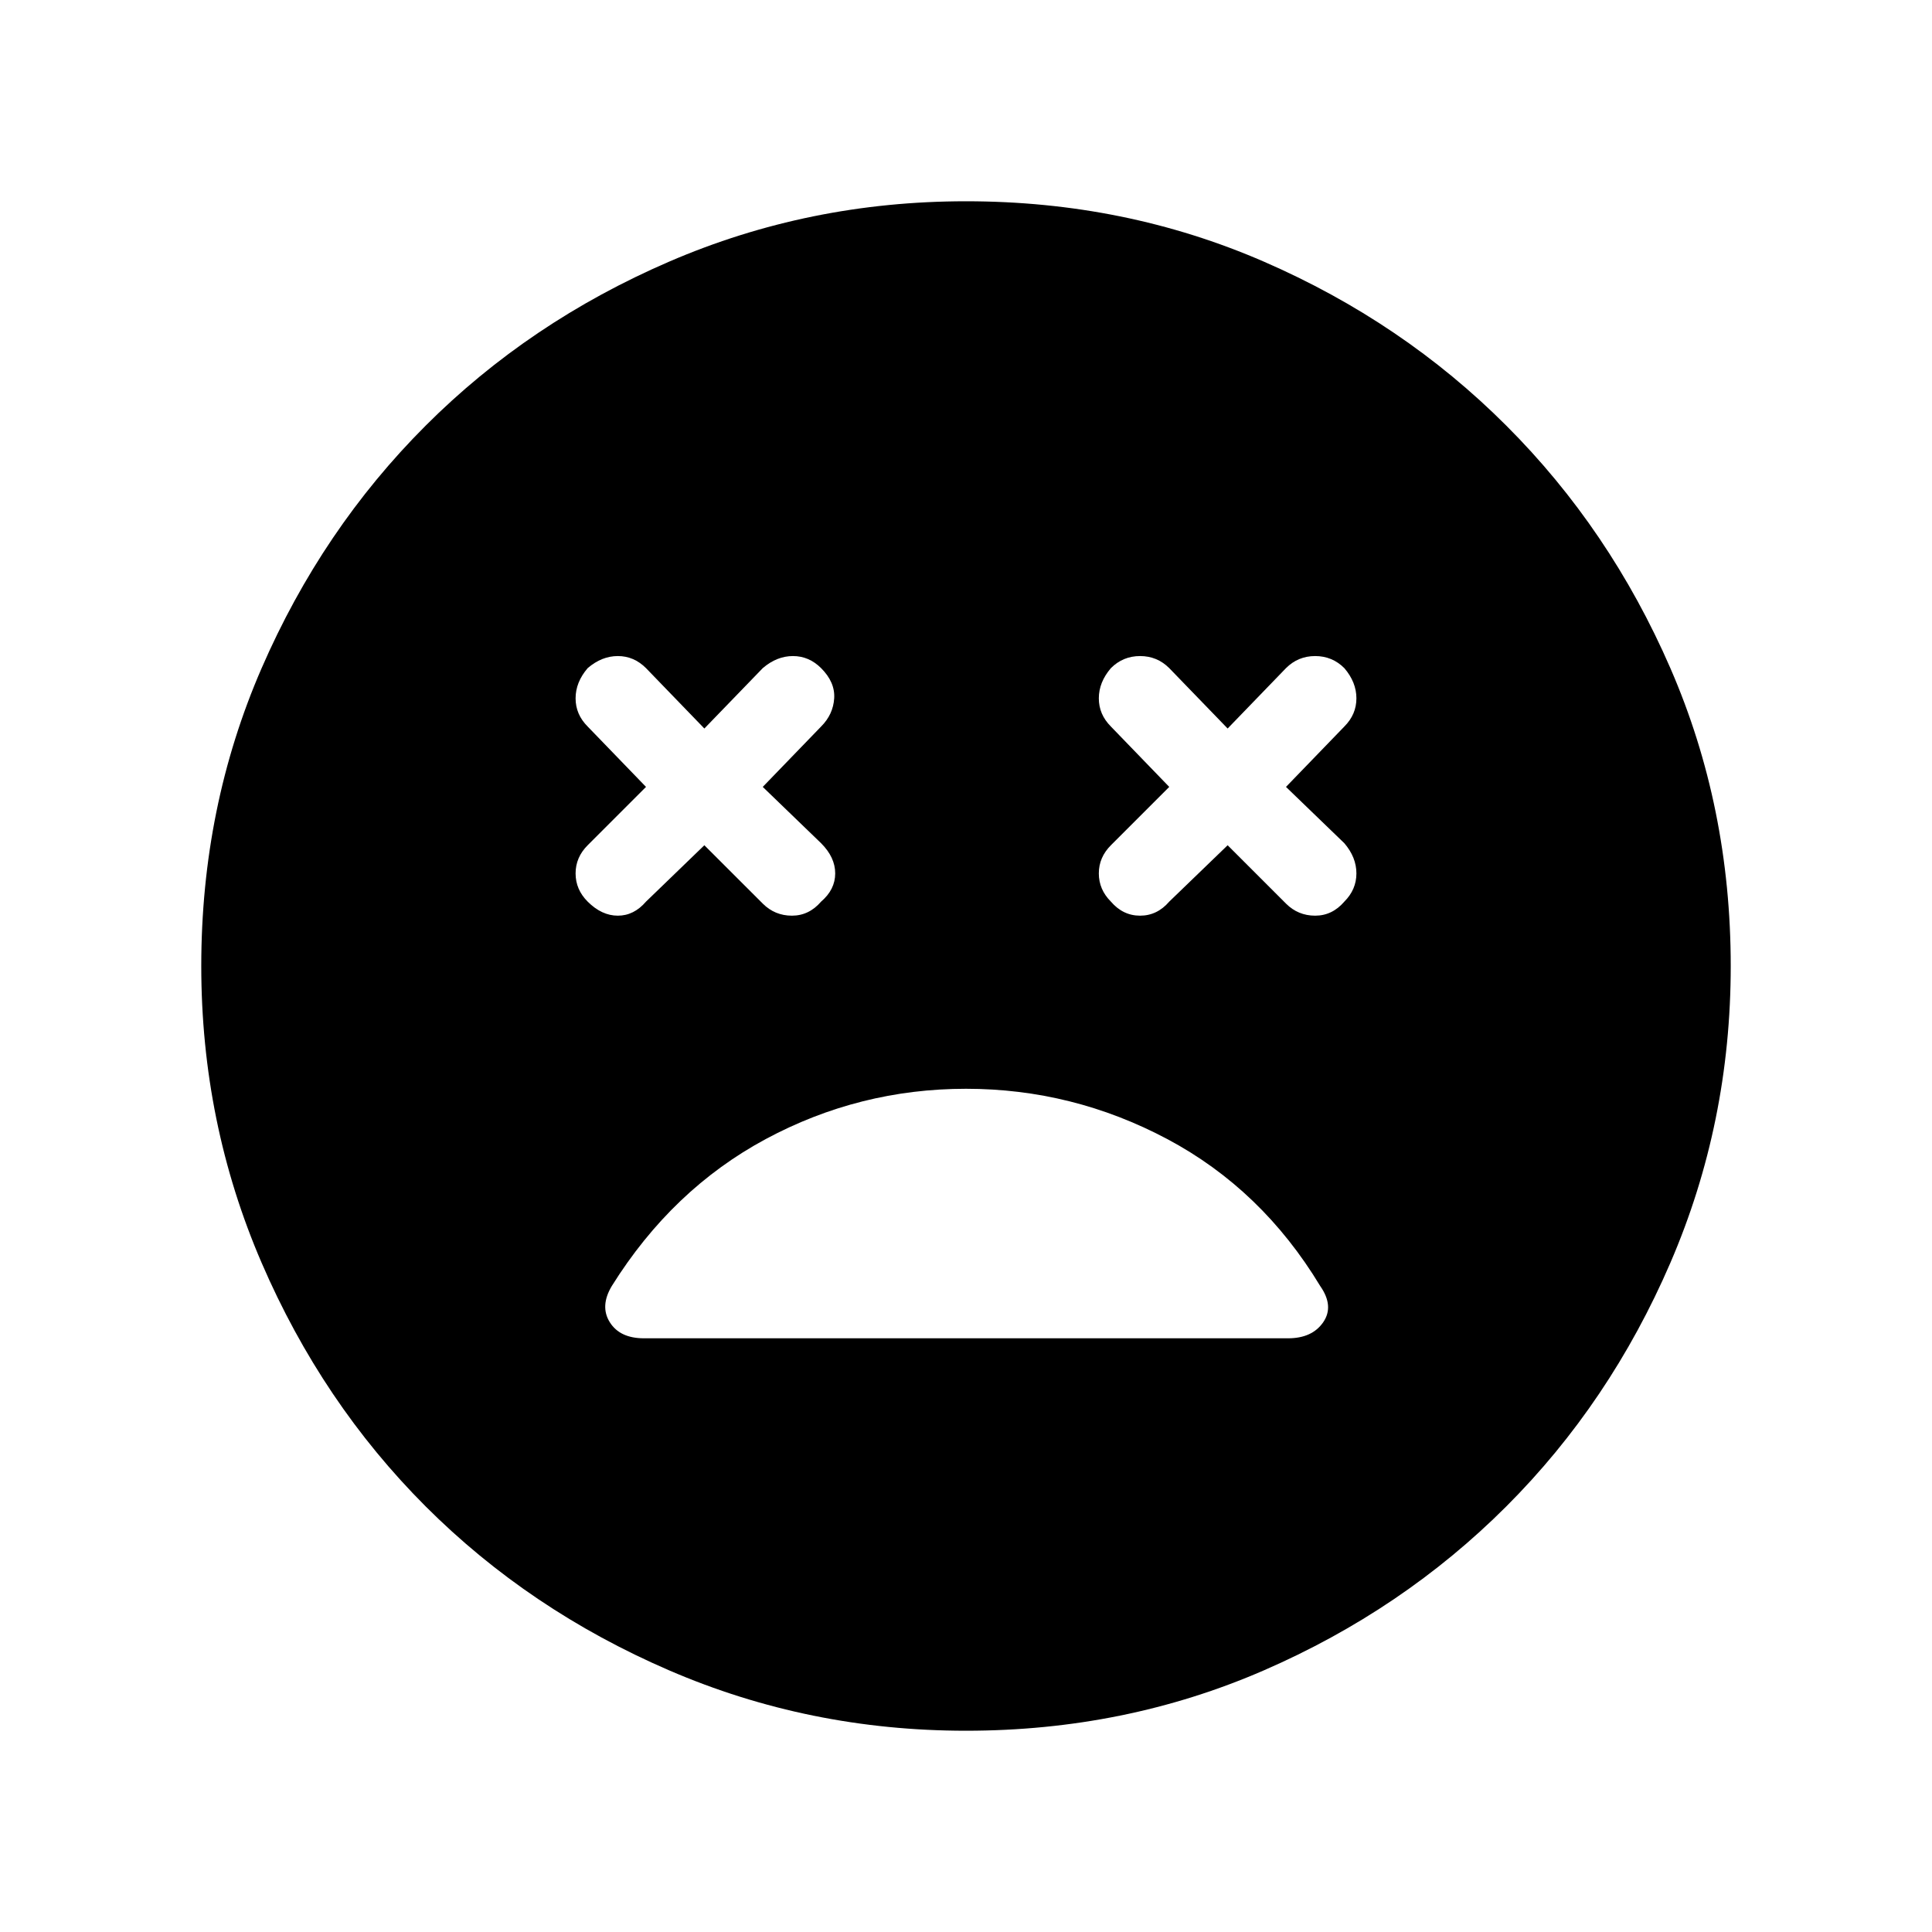 <svg xmlns="http://www.w3.org/2000/svg" height="40" width="40"><path d="M12.167 18.667q.291.291.625.291.333 0 .583-.291l1.208-1.167 1.209 1.208q.25.25.604.25t.604-.291q.292-.25.292-.584 0-.333-.292-.625l-1.208-1.166L17 15.042q.25-.25.271-.584.021-.333-.271-.625-.25-.25-.583-.25-.334 0-.625.25l-1.209 1.25-1.208-1.25q-.25-.25-.583-.25-.334 0-.625.25-.25.292-.25.625 0 .334.25.584l1.208 1.25-1.208 1.208q-.25.25-.25.583 0 .334.25.584Zm10.833 0q.25.291.604.291t.604-.291l1.209-1.167 1.208 1.208q.25.25.604.25t.604-.291q.25-.25.25-.584 0-.333-.25-.625l-1.208-1.166 1.208-1.25q.25-.25.25-.584 0-.333-.25-.625-.25-.25-.604-.25t-.604.25l-1.208 1.25-1.209-1.25q-.25-.25-.604-.25t-.604.25q-.25.292-.25.625 0 .334.25.584l1.208 1.25L23 17.5q-.25.25-.25.583 0 .334.25.584Zm-3 17.166q-3.25 0-6.146-1.25t-5.042-3.395q-2.145-2.146-3.395-5.042T4.167 20q0-3.292 1.25-6.167t3.395-5.02q2.146-2.146 5.042-3.396T20 4.167q3.292 0 6.167 1.25t5.02 3.396q2.146 2.145 3.396 5.02 1.25 2.875 1.25 6.167 0 3.25-1.25 6.146t-3.396 5.042q-2.145 2.145-5.02 3.395-2.875 1.25-6.167 1.25Zm-6.667-8.125h13.334q.5 0 .729-.333.229-.333-.063-.75-1.208-2-3.166-3.042-1.959-1.041-4.167-1.041-2.208 0-4.146 1.041-1.937 1.042-3.187 3.042-.25.417-.042.75t.708.333Z"/></svg>